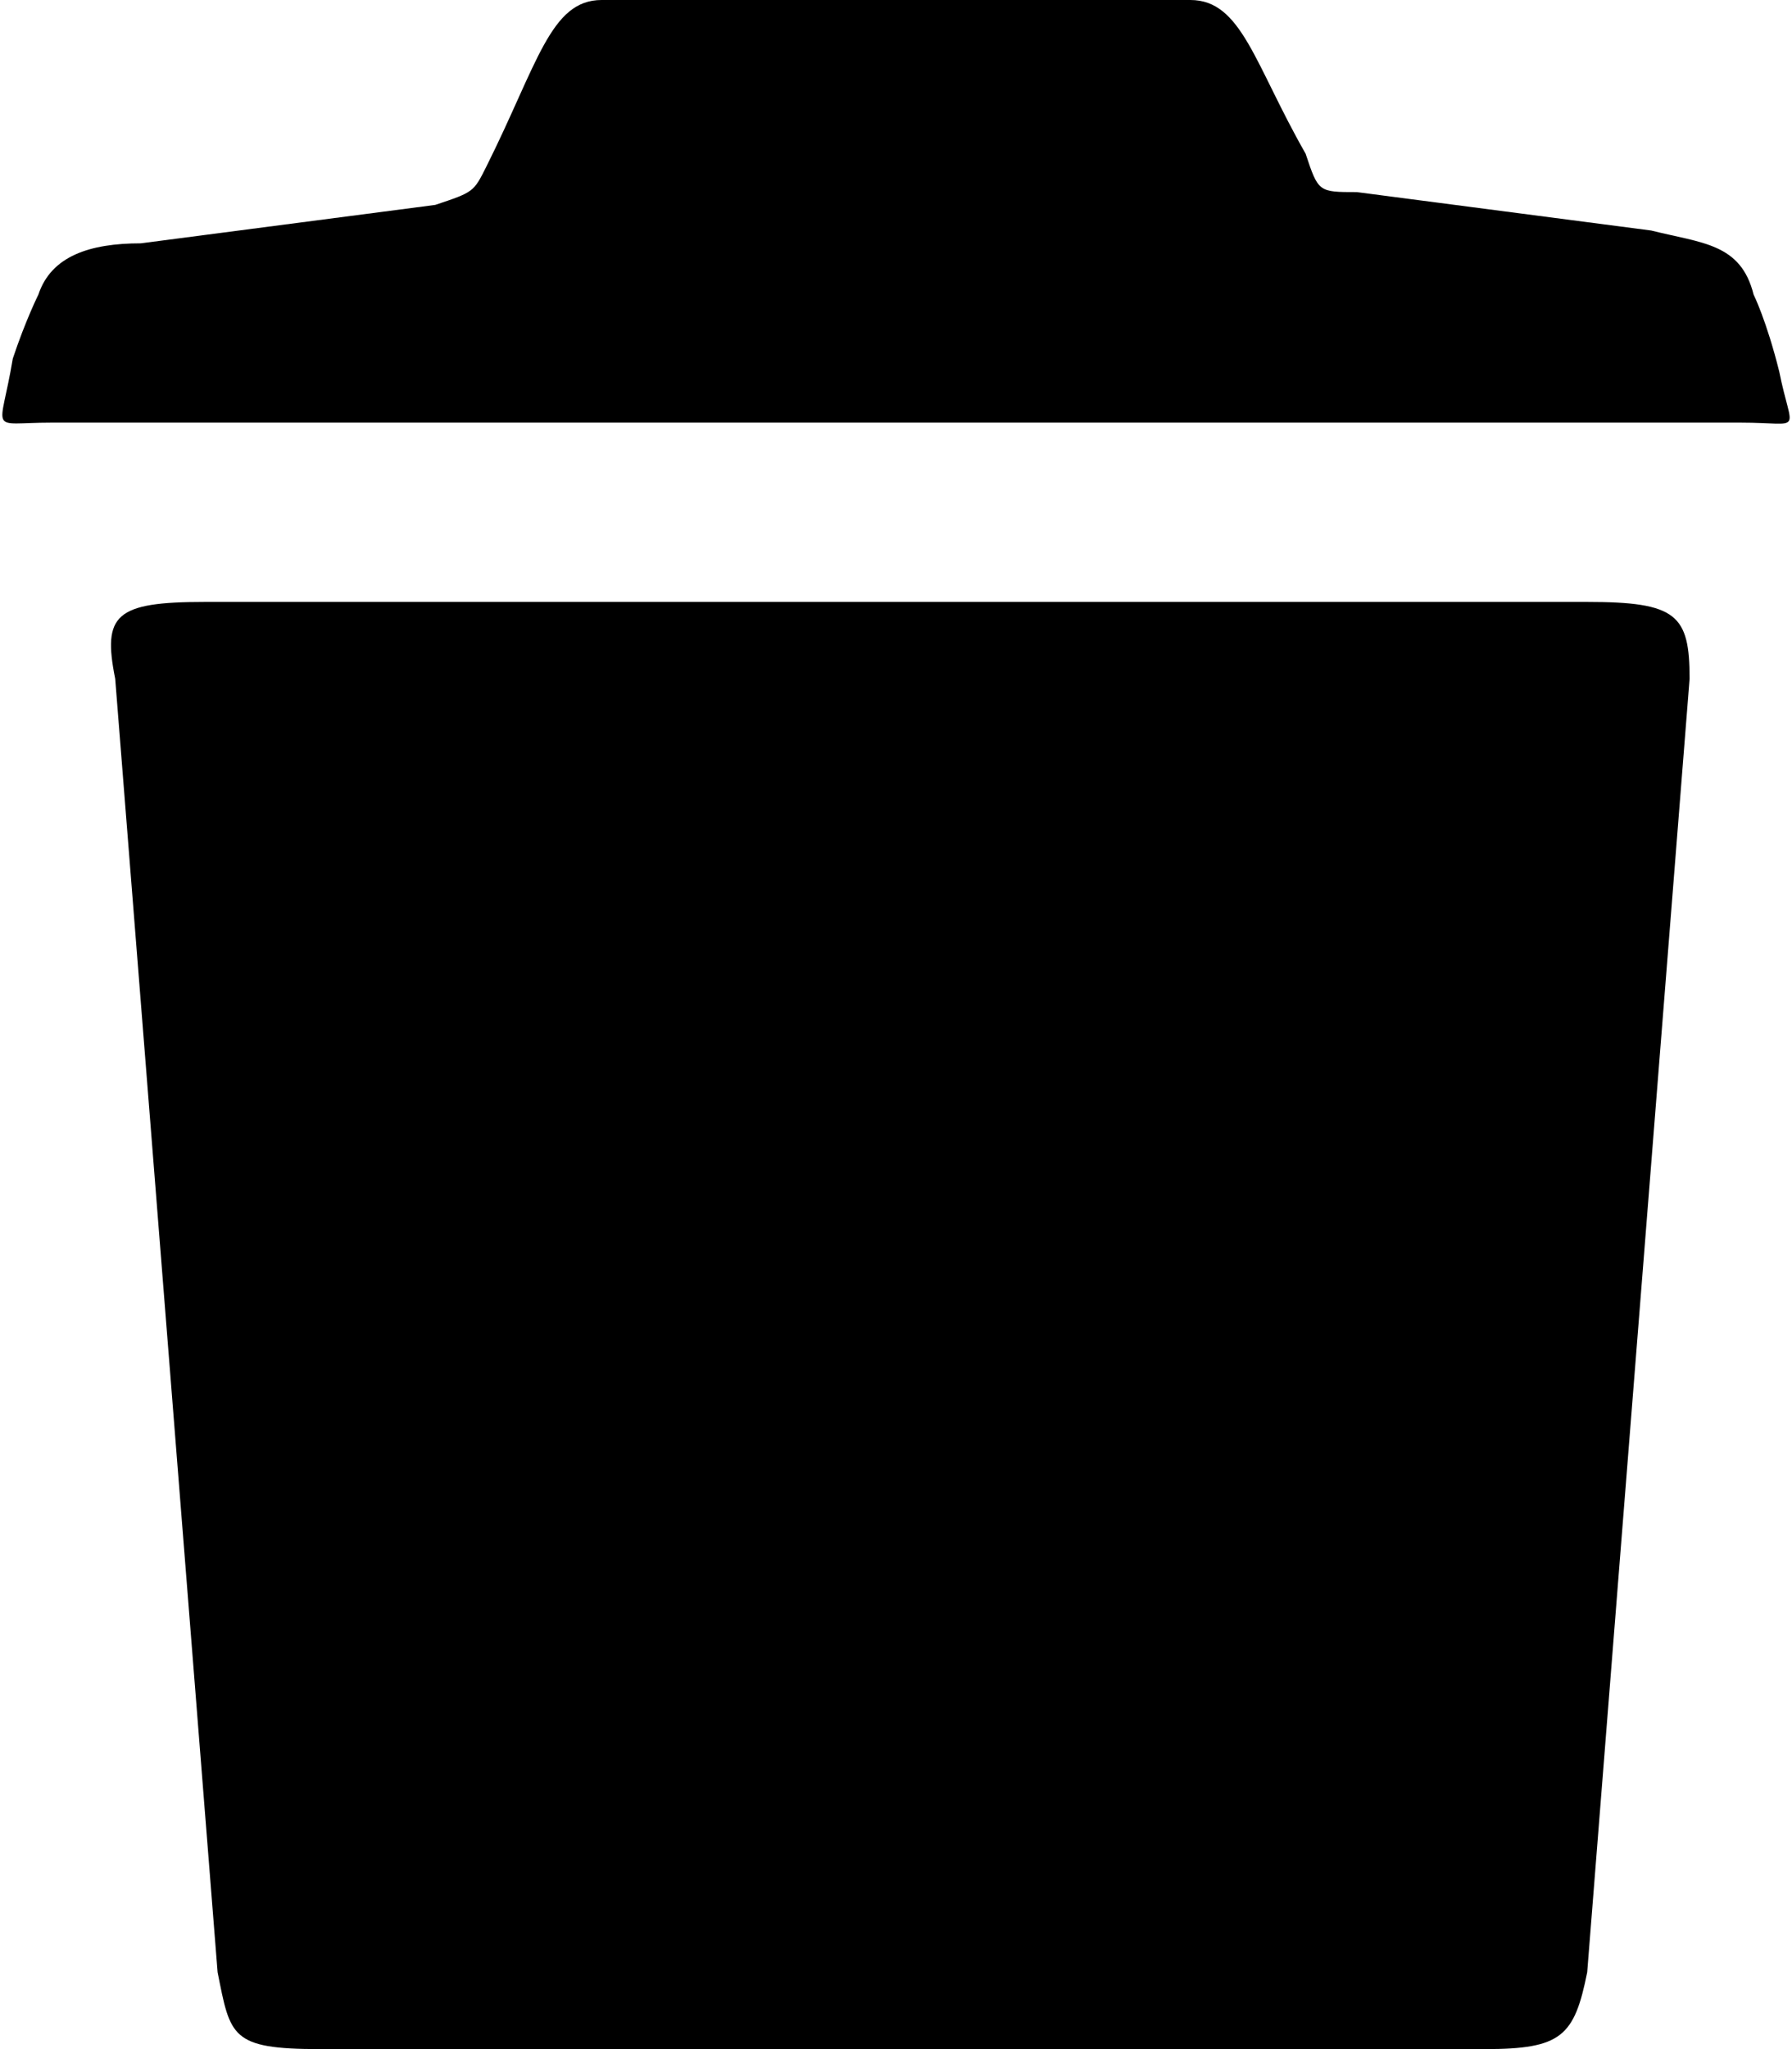<svg
  xmlns="http://www.w3.org/2000/svg"
  fill="#000"
  width="14"
  height="16"
  viewBox="0 0 14 16">
  <path
    d="M13.9,2.9c-0.1-0.4-0.2-0.6-0.2-0.6c-0.1-0.4-0.4-0.4-0.8-0.5l-2.3-0.3c-0.3,0-0.3,0-0.4-0.3 C9.8,0.5,9.7,0,9.3,0H4.7C4.3,0,4.2,0.5,3.8,1.3C3.7,1.5,3.7,1.5,3.4,1.6L1.1,1.9C0.7,1.9,0.4,2,0.3,2.3c0,0-0.1,0.2-0.2,0.5 C0,3.4-0.1,3.3,0.4,3.3h13.2C14.1,3.3,14,3.4,13.9,2.9z M12.4,4.7H1.6c-0.7,0-0.8,0.1-0.7,0.6l0.8,10.1C1.8,15.9,1.8,16,2.5,16h9.1 c0.6,0,0.7-0.1,0.8-0.6l0.8-10.1C13.2,4.8,13.1,4.7,12.4,4.7z" />
</svg>
